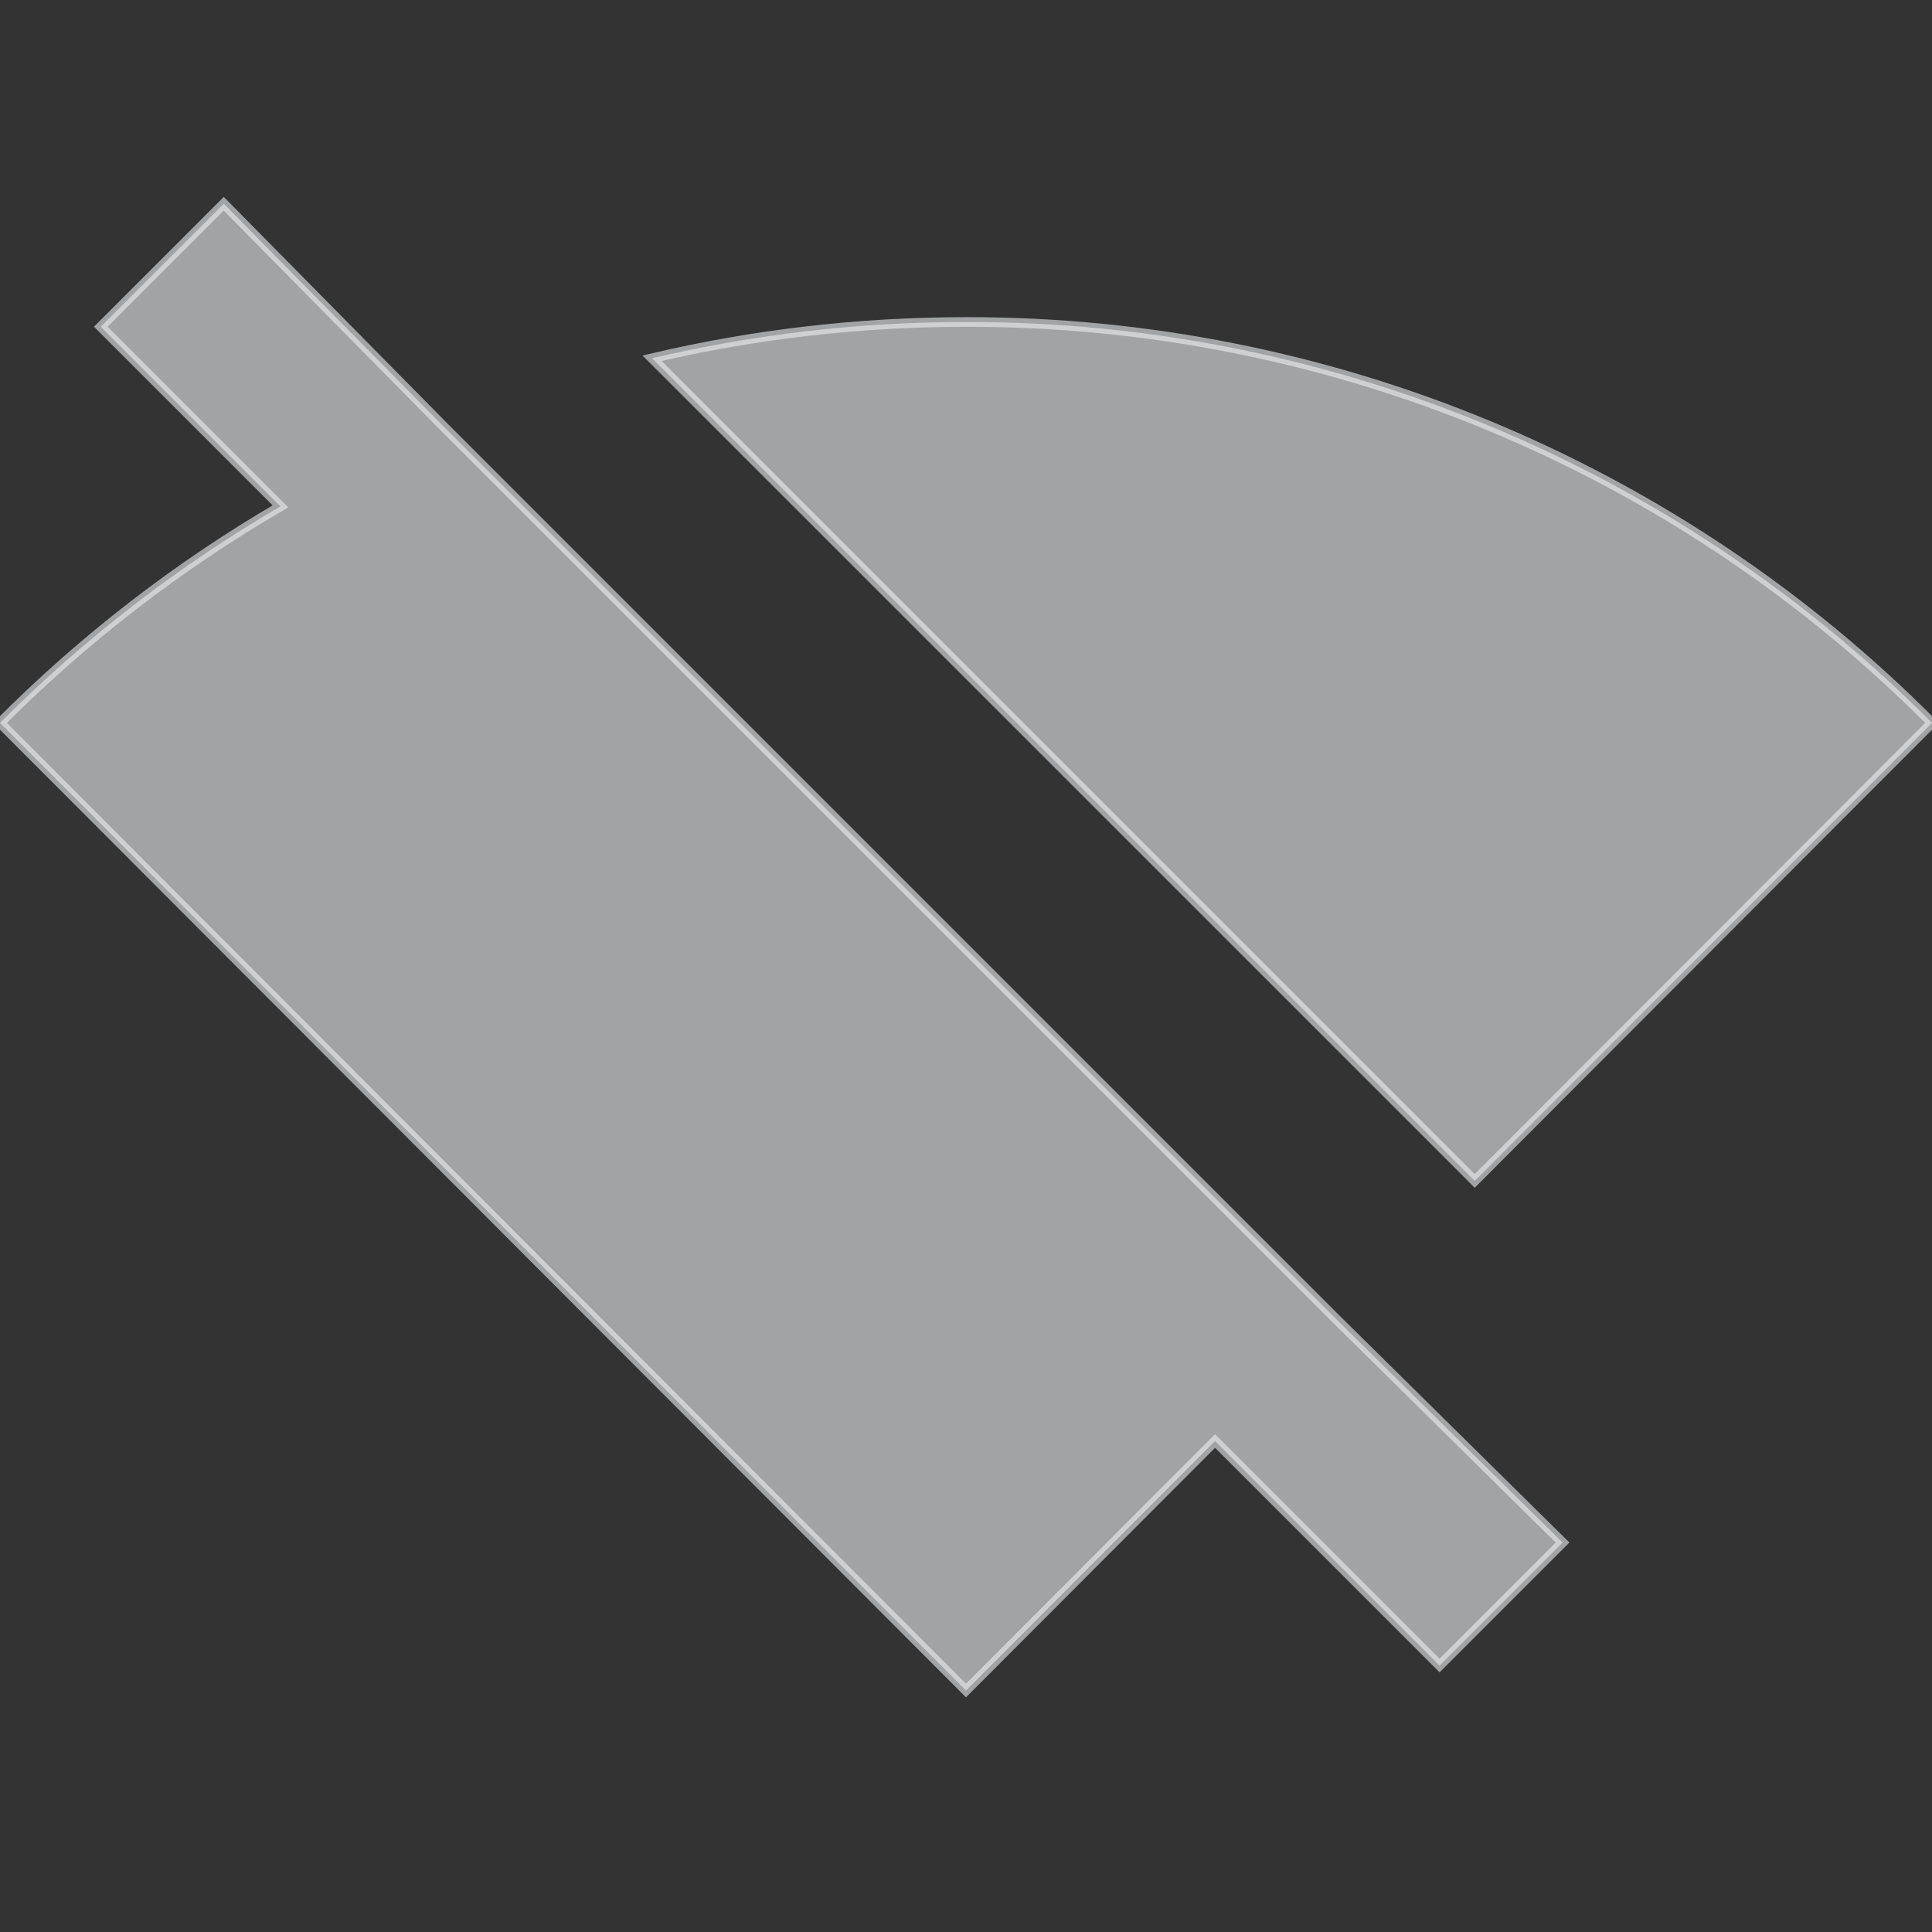 <svg width="200" height="200" viewBox="0 0 200 200" fill="none" xmlns="http://www.w3.org/2000/svg">
<rect x="0" y="0" width="200" height="200" fill="#333333" stroke="none"/>
<g clip-path="url(#clip0_2112_151)">
<path d="M154.153 44.077C171.317 51.2 186.899 61.653 200 74.833L152.664 122.248L67.5 37.085C77.932 34.631 88.812 33.333 100 33.333C118.583 33.302 136.989 36.954 154.153 44.077Z" fill="#EDEFF0" fill-opacity="0.6"/>
<path fill-rule="evenodd" clip-rule="evenodd" d="M149.028 172.413L161.756 159.685L138.353 136.583L45.847 44.077L23.163 21.092L10.435 33.82L29.034 52.419C18.398 58.614 8.643 66.163 0 74.833L100 175L125.786 149.171L149.028 172.413Z" fill="#EDEFF0" fill-opacity="0.6"/>
<path d="M154.153 44.077C171.317 51.2 186.899 61.653 200 74.833L152.664 122.248L67.5 37.085C77.932 34.631 88.812 33.333 100 33.333C118.583 33.302 136.989 36.954 154.153 44.077Z" stroke="#EDEFF0" stroke-opacity="0.6"/>
<path fill-rule="evenodd" clip-rule="evenodd" d="M149.028 172.413L161.756 159.685L138.353 136.583L45.847 44.077L23.163 21.092L10.435 33.82L29.034 52.419C18.398 58.614 8.643 66.163 0 74.833L100 175L125.786 149.171L149.028 172.413Z" stroke="#EDEFF0" stroke-opacity="0.6"/>
</g>
<defs>
<clipPath id="clip0_2112_151">
<rect width="200" height="200" fill="white"/>
</clipPath>
</defs>
</svg>

